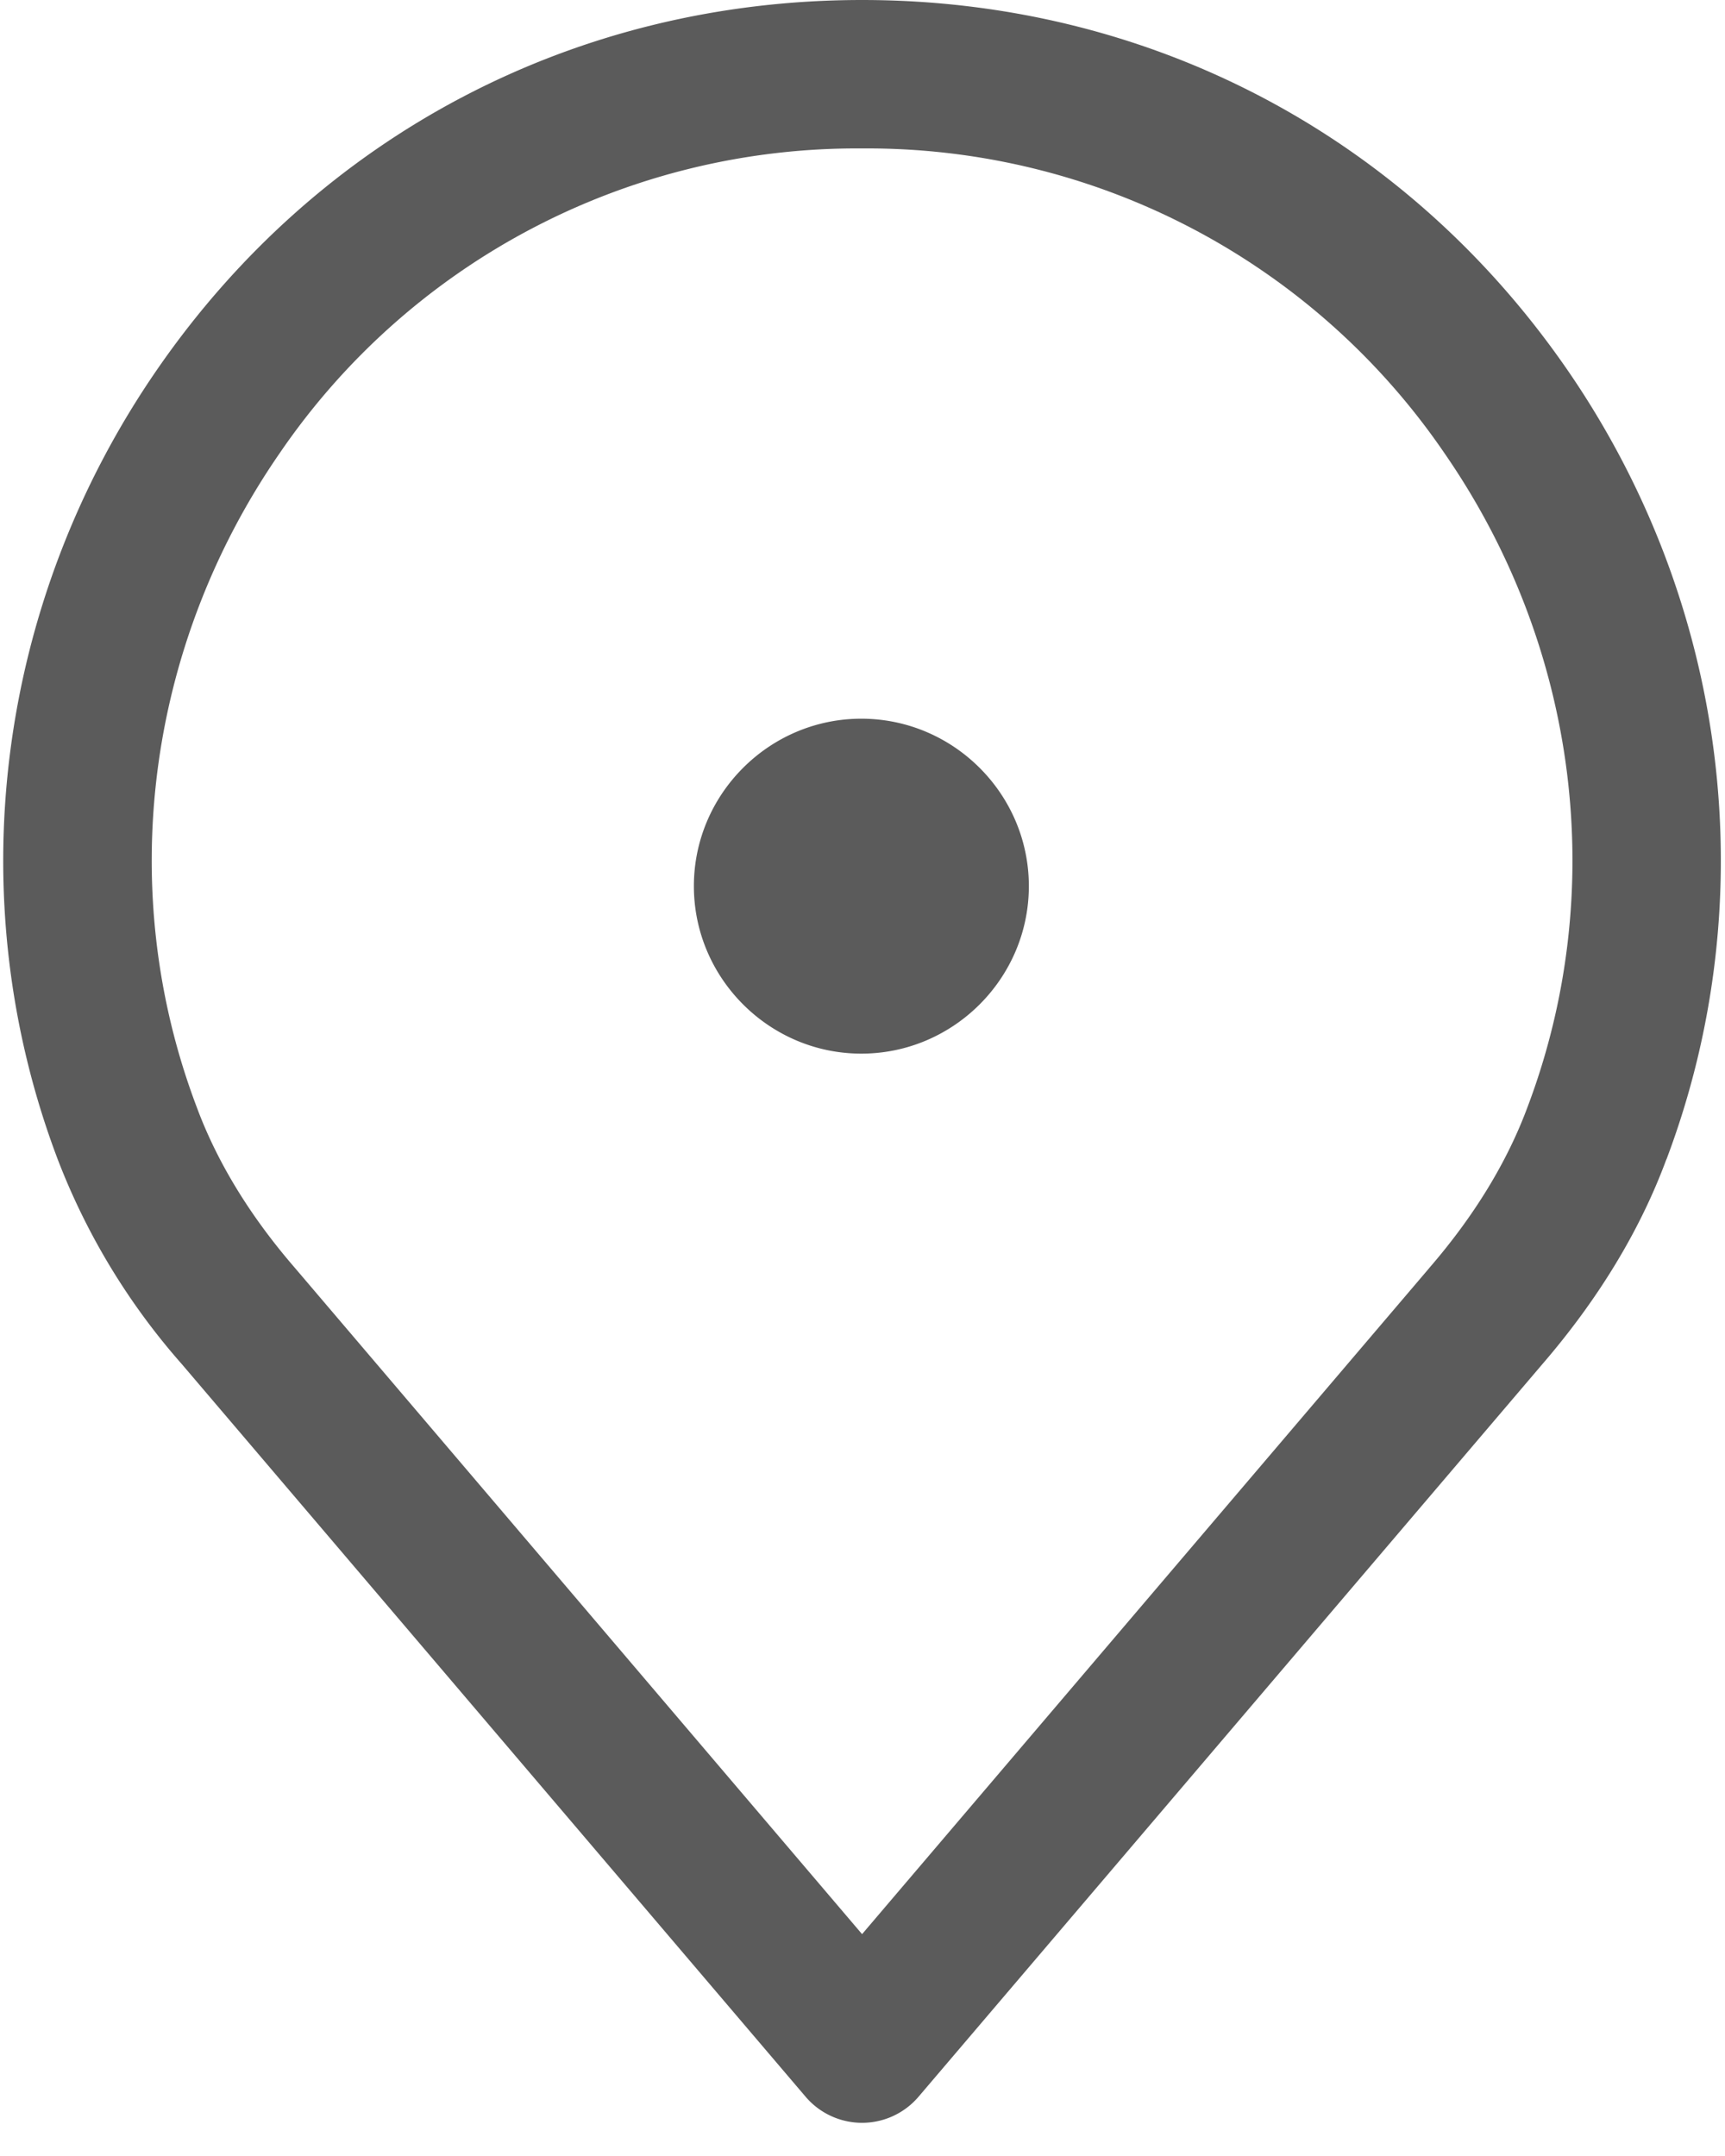 <svg xmlns="http://www.w3.org/2000/svg" width="16" height="20" viewBox="0 0 16 20"><g><g><g><path fill="#5b5b5b" d="M6.436 8.22c0-.854.699-1.553 1.553-1.553.855 0 1.554.699 1.554 1.553 0 .855-.7 1.554-1.554 1.554-.854 0-1.553-.7-1.553-1.554zm9.02 2.535c-.242.656-.631 1.298-1.153 1.903L8.52 19.45a.688.688 0 0 1-1.048 0l-5.784-6.794a6.263 6.263 0 0 1-1.154-1.905c-.916-2.422-.57-5.162.926-7.327C2.963 1.248 5.346 0 7.996 0c2.65 0 5.033 1.248 6.537 3.424 1.495 2.165 1.84 4.905.924 7.331zM13.4 4.207a6.48 6.48 0 0 0-5.404-2.83 6.48 6.48 0 0 0-5.404 2.83C1.354 6 1.066 8.266 1.824 10.268c.189.511.494 1.011.91 1.492l5.262 6.182 5.26-6.178.003-.004c.415-.48.72-.981.908-1.487.76-2.007.472-4.273-.767-6.066z"/></g></g></g></svg>